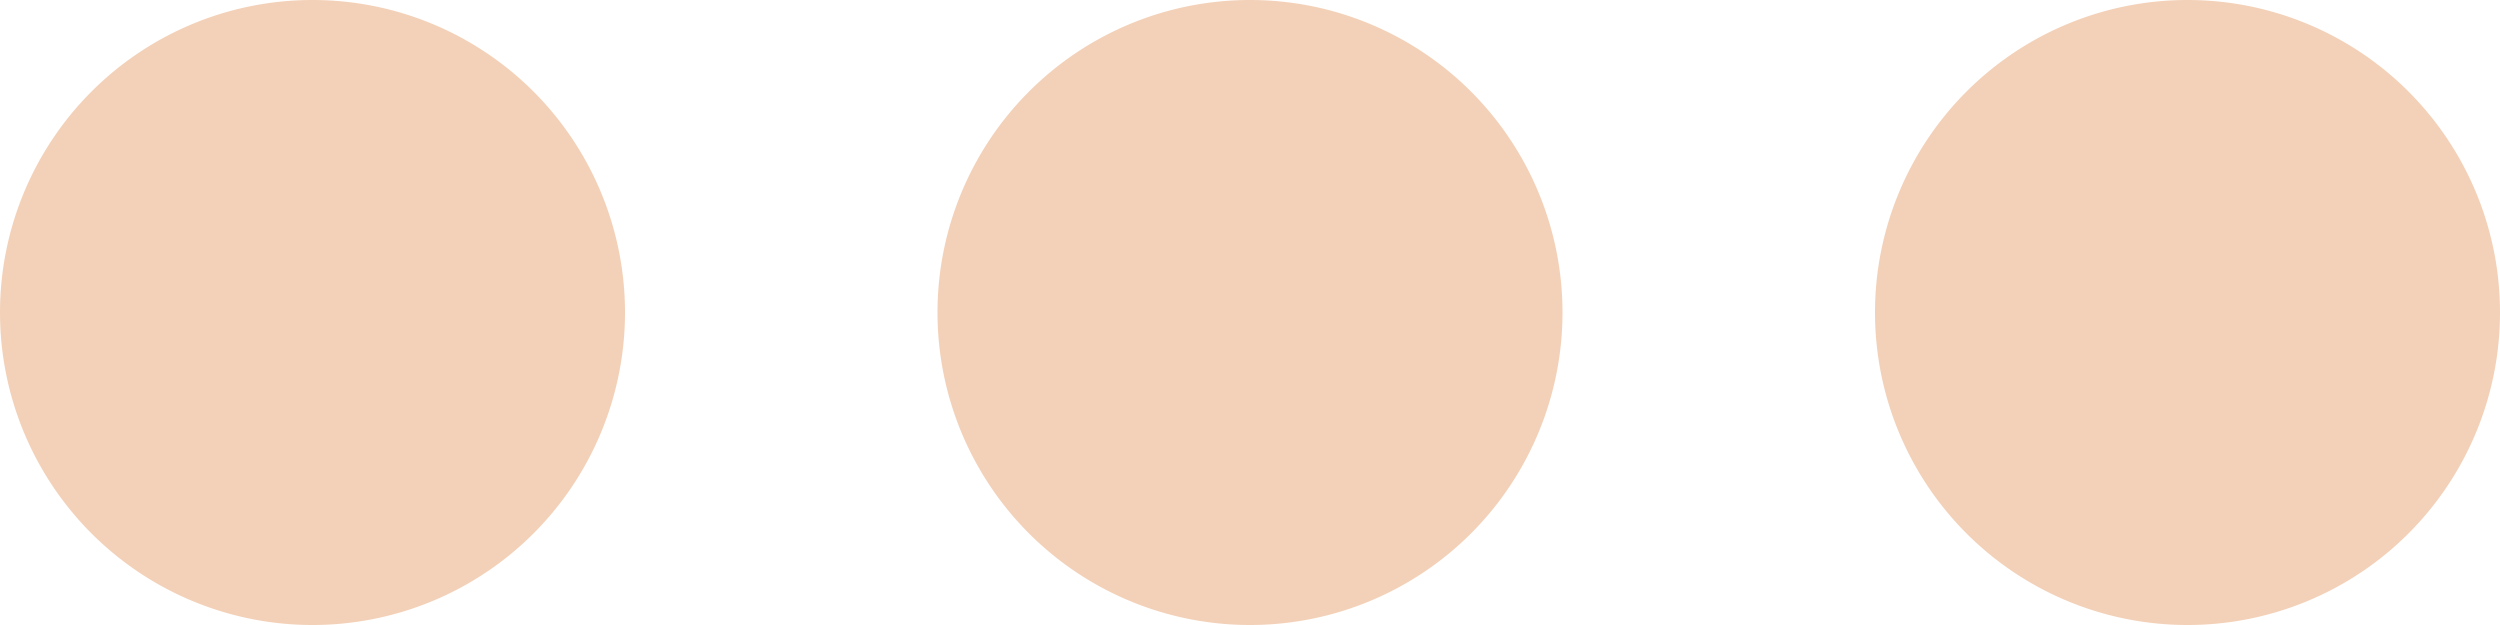 <svg xmlns="http://www.w3.org/2000/svg" width="16" height="4" viewBox="0 0 16 4">
  <defs>
    <style>
      .cls-1 {
        fill: #f3d1b8;
        fill-rule: evenodd;
      }
    </style>
  </defs>
  <path class="cls-1" d="M1883,704a2,2,0,1,1-2,2A2,2,0,0,1,1883,704Zm-6,0a2,2,0,1,1-2,2A2,2,0,0,1,1877,704Zm-6,0a2,2,0,1,1-2,2A2,2,0,0,1,1871,704Z" transform="translate(-1869 -704)"/>
</svg>
